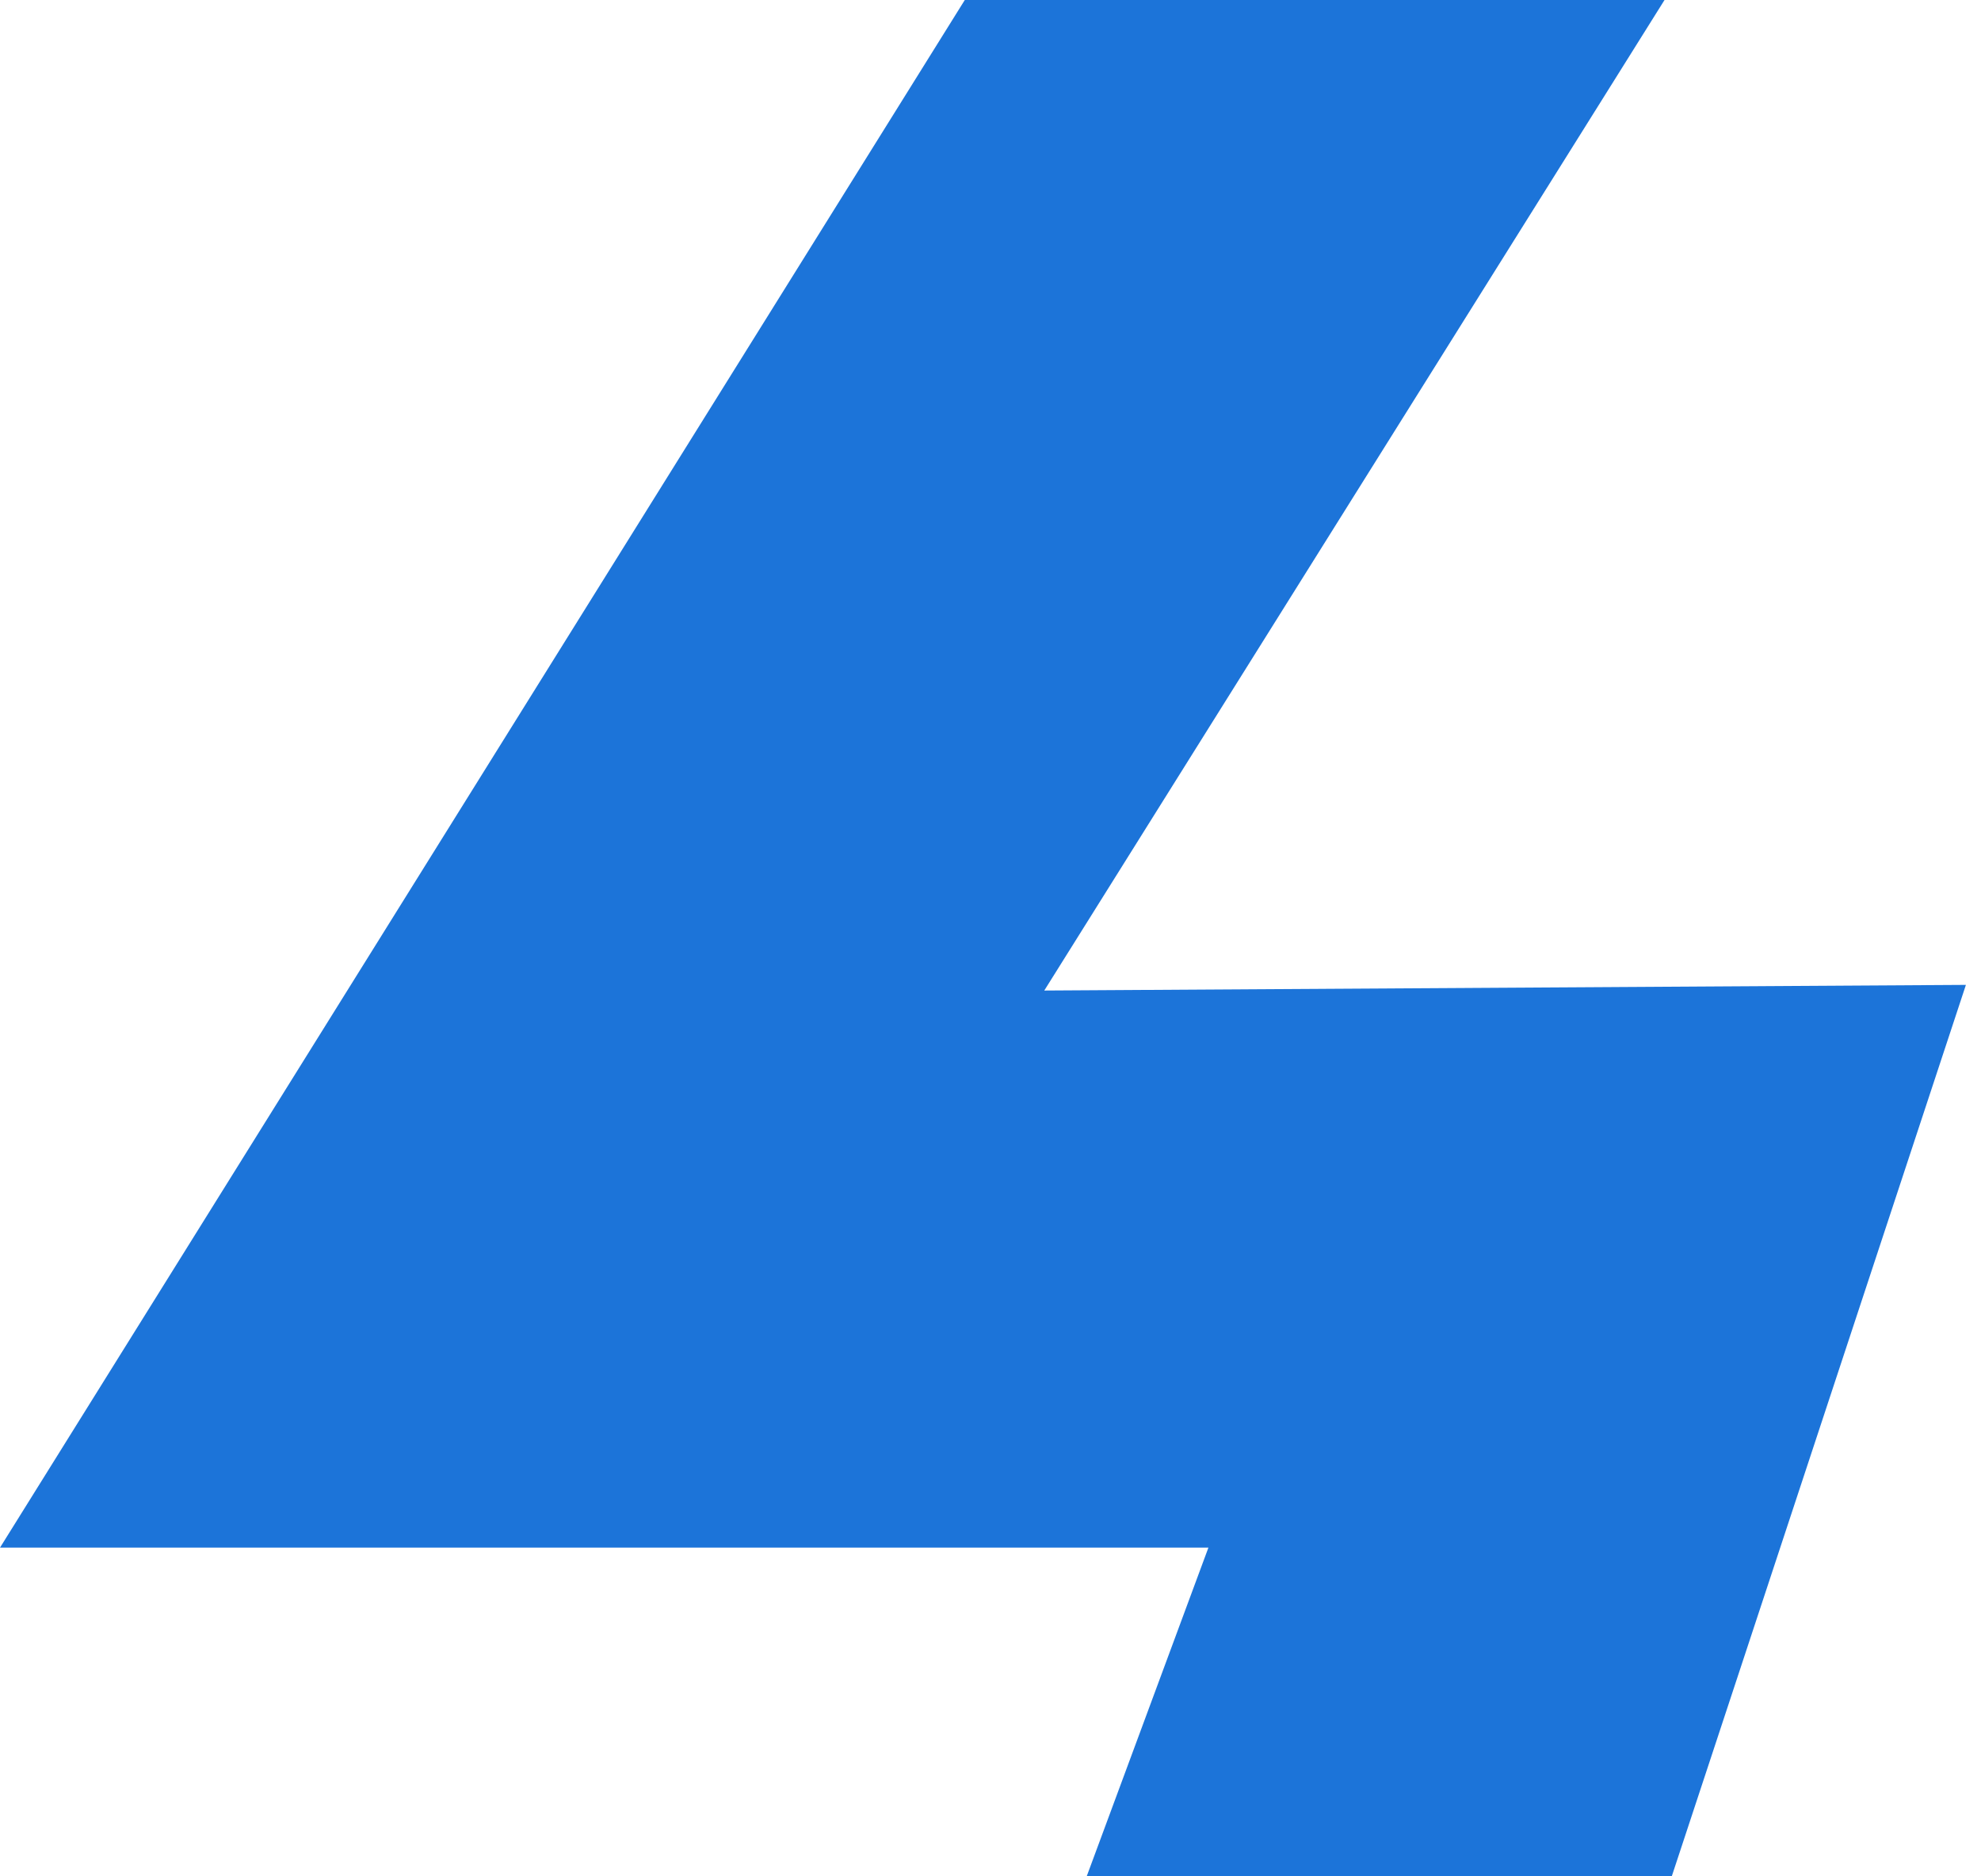 <svg width="207" height="196" viewBox="0 0 207 196" fill="none" xmlns="http://www.w3.org/2000/svg">
<path d="M207 -52.803L133.86 -53L0 161.683H126.27L73.929 303H139.38L205.423 102.892L109.119 103.482L207 -52.803Z" fill="#1C74D9"/>
</svg>
